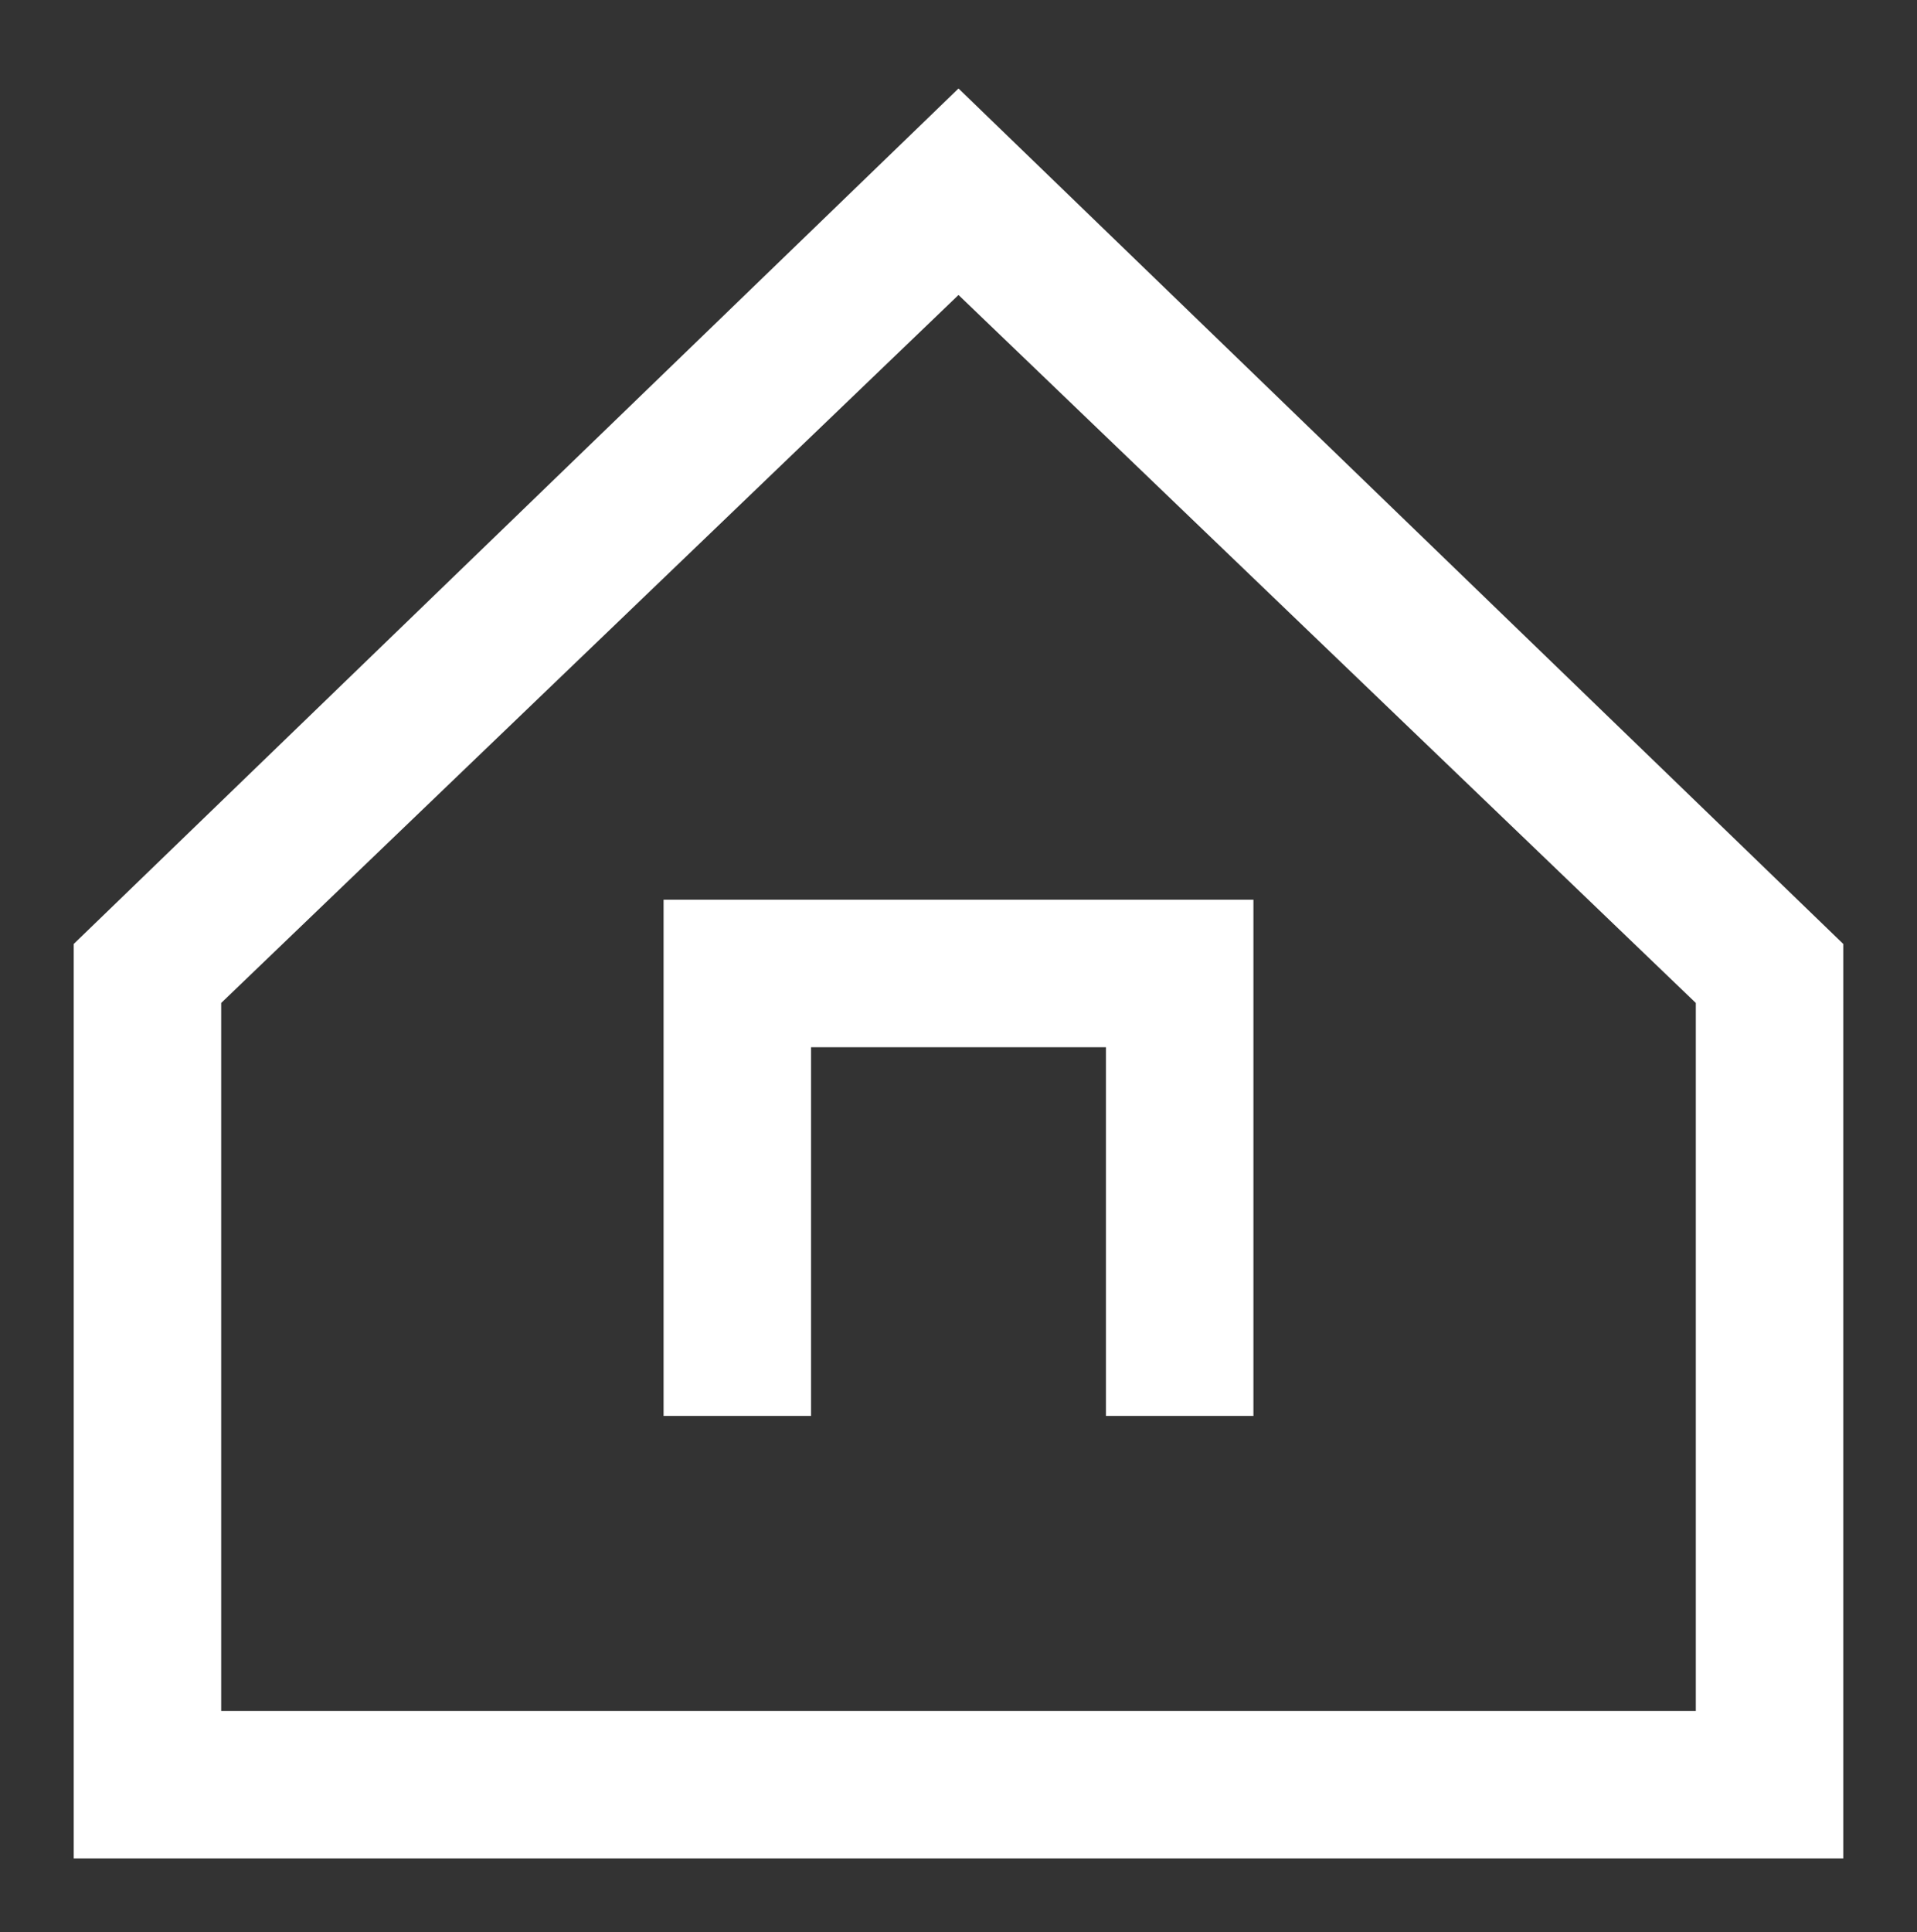 <?xml version="1.0" encoding="utf-8"?>
<!-- Generator: Adobe Illustrator 22.1.0, SVG Export Plug-In . SVG Version: 6.00 Build 0)  -->
<svg version="1.1" id="Слой_1" xmlns="http://www.w3.org/2000/svg" xmlns:xlink="http://www.w3.org/1999/xlink" x="0px" y="0px"
	 viewBox="0 0 13 13.1" style="enable-background:new 0 0 13 13.1;" xml:space="preserve">
<rect x="0" y="0" width="13" height="13.1" fill="#333333" stroke="none"/>
<style type="text/css">
	.st0{fill:#FFFFFF;}
</style>
<path class="st0" d="M6.5,0.6l-6,5.8v6.2h12V6.4L6.5,0.6z M11.5,11.6h-10V6.8l5-4.8l5,4.8V11.6z"/>
<path class="st0" d="M4.5,9.6h1V7.1h2v2.5h1V6.1h-4V9.6z"/>
</svg>
